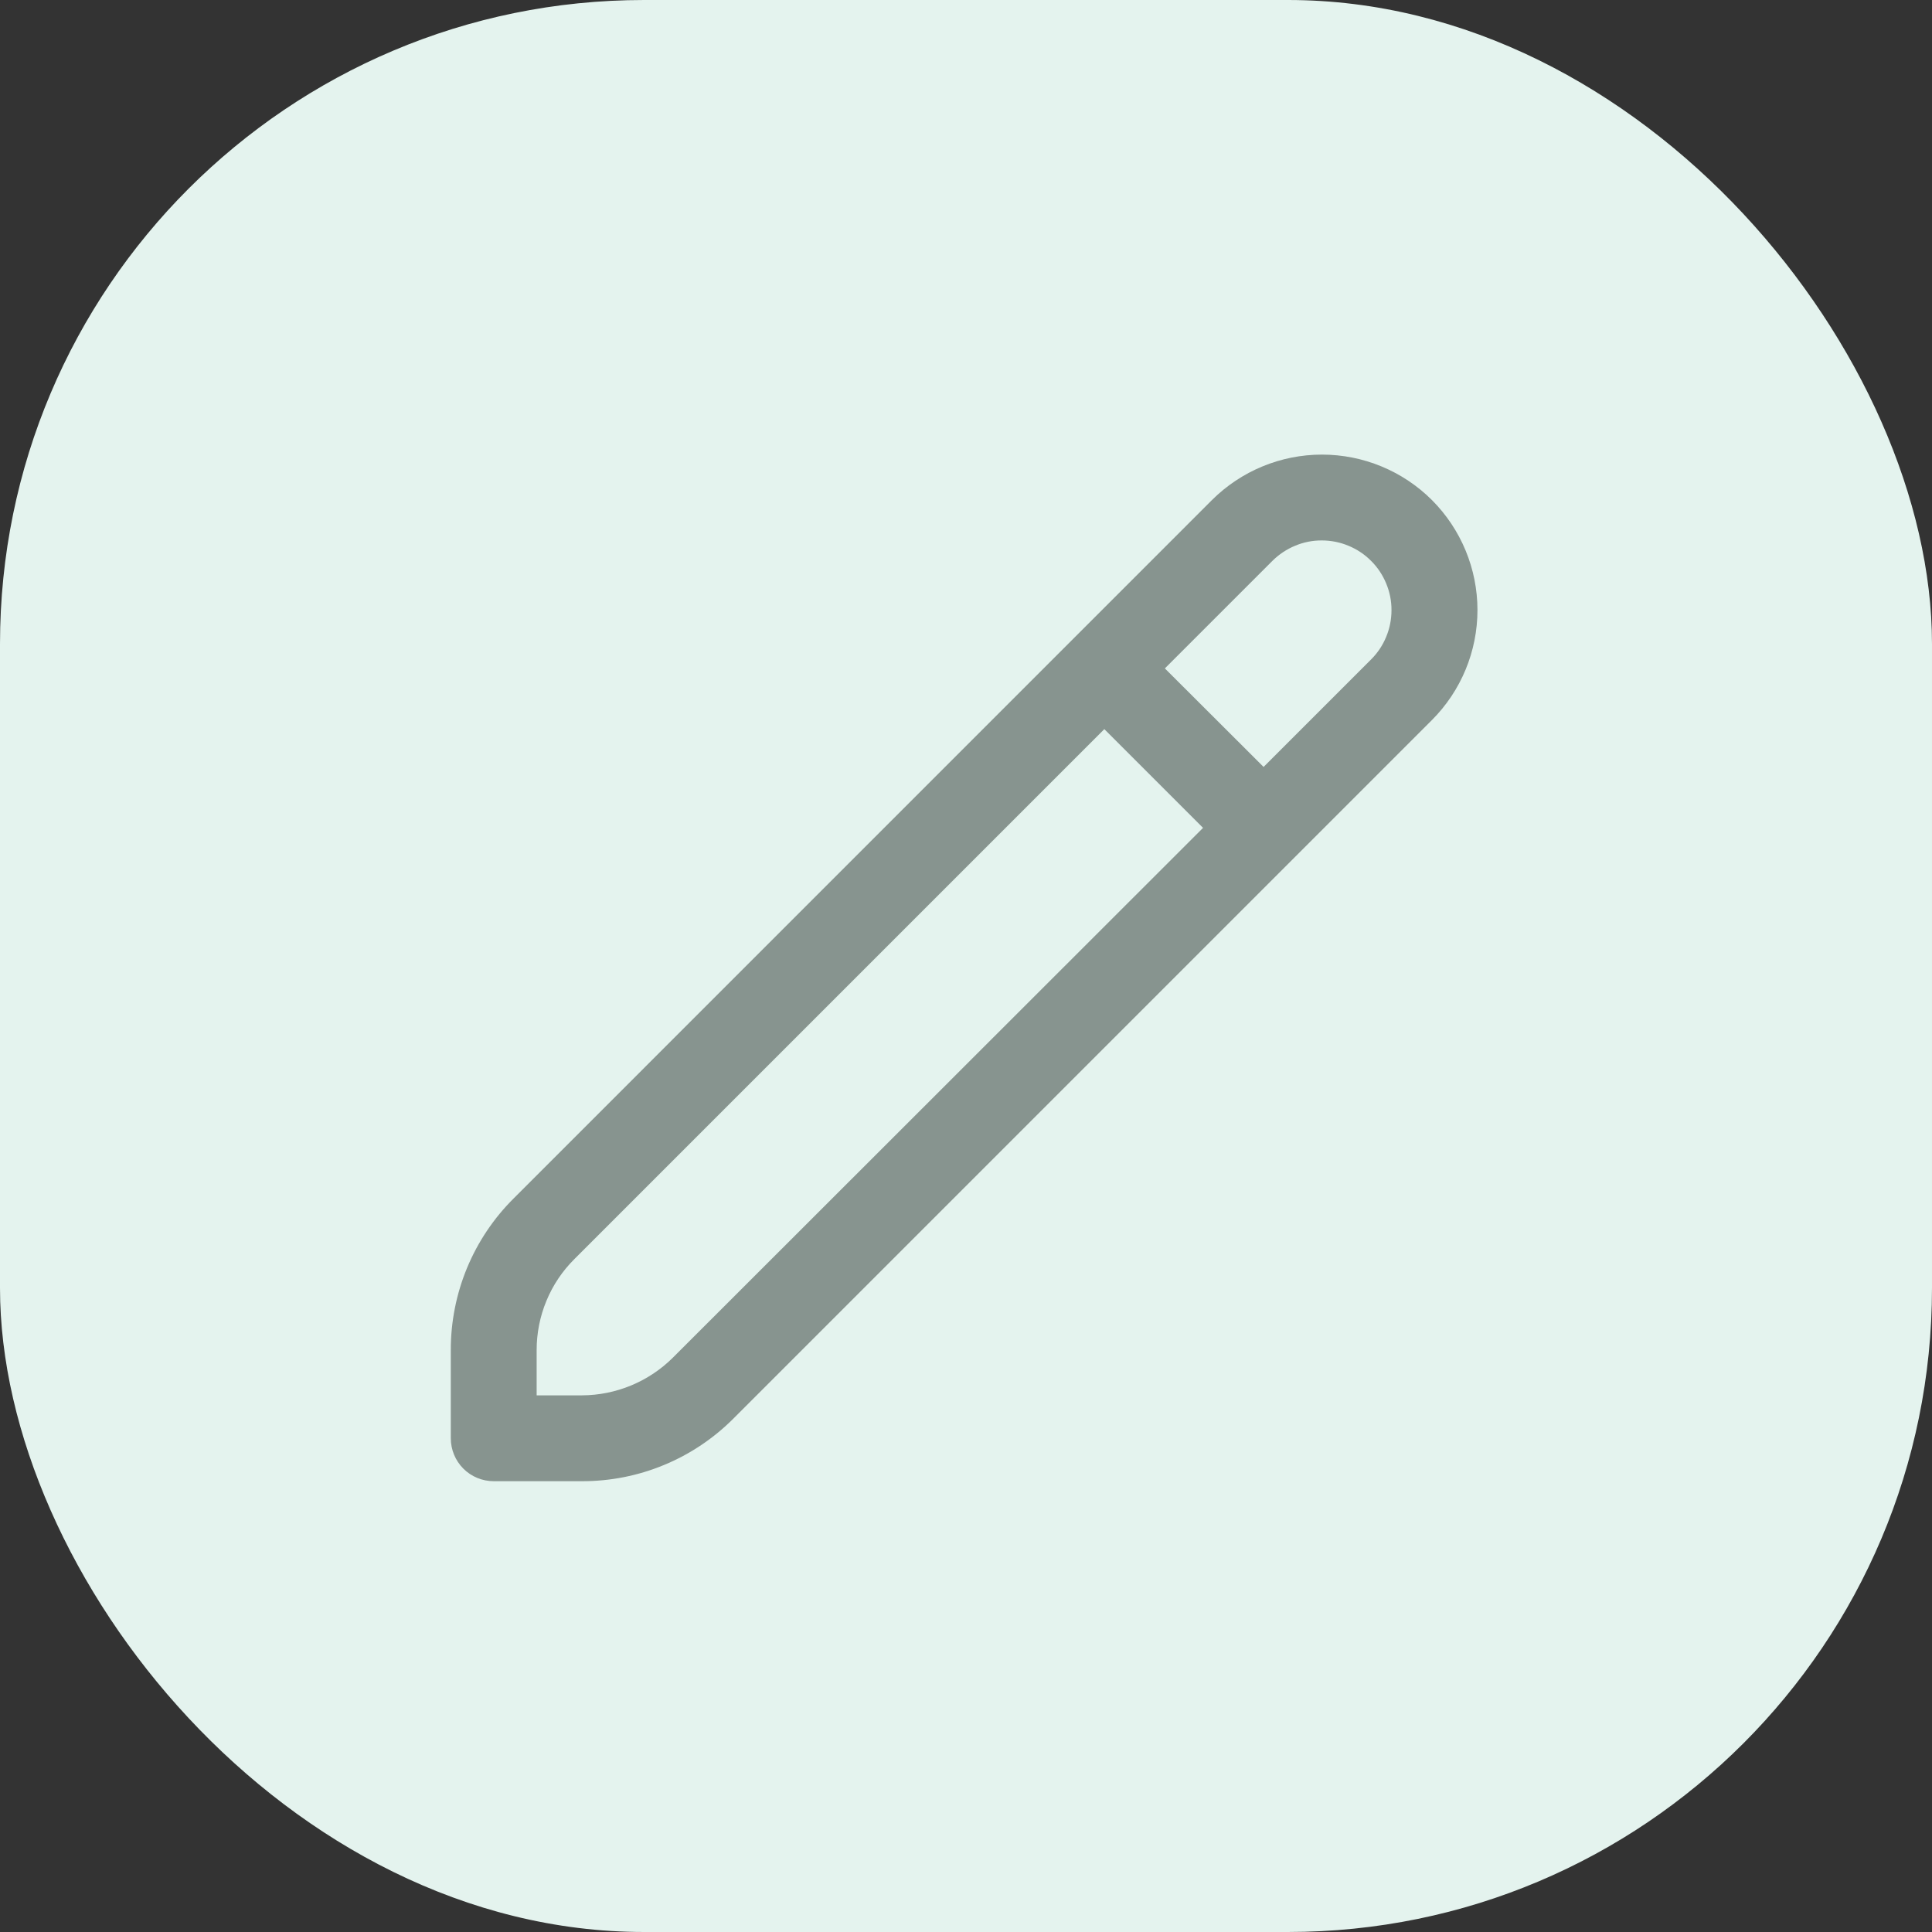 <svg width="30" height="30" viewBox="0 0 30 30" fill="none" xmlns="http://www.w3.org/2000/svg">
<rect x="0" y="0" width="30" height="30" fill="#333333" stroke="none"/>
<rect width="30" height="30" rx="10" fill="#E4F3EE"/>
<g clip-path="url(#clip0_182_6153)">
<path d="M22.235 7.765C21.782 7.313 21.168 7.059 20.527 7.059C19.887 7.059 19.273 7.313 18.819 7.765L7.977 18.608C7.666 18.917 7.42 19.284 7.252 19.689C7.085 20.093 6.999 20.527 7 20.965V22.333C7 22.51 7.07 22.68 7.195 22.805C7.32 22.93 7.49 23 7.667 23H9.035C9.473 23.001 9.907 22.916 10.311 22.748C10.716 22.581 11.083 22.334 11.392 22.024L22.235 11.181C22.688 10.727 22.942 10.113 22.942 9.473C22.942 8.833 22.688 8.219 22.235 7.765ZM10.449 21.081C10.073 21.455 9.565 21.665 9.035 21.667H8.333V20.965C8.333 20.702 8.384 20.442 8.485 20.199C8.585 19.956 8.733 19.736 8.919 19.551L17.148 11.322L18.681 12.855L10.449 21.081ZM21.292 10.238L19.621 11.909L18.088 10.379L19.759 8.708C19.86 8.608 19.98 8.528 20.111 8.474C20.242 8.419 20.383 8.391 20.526 8.392C20.668 8.392 20.809 8.42 20.94 8.475C21.071 8.529 21.191 8.609 21.291 8.71C21.392 8.81 21.471 8.93 21.525 9.061C21.58 9.193 21.608 9.334 21.607 9.476C21.607 9.618 21.579 9.759 21.524 9.89C21.47 10.022 21.39 10.141 21.289 10.241L21.292 10.238Z" fill="#87948F"/>
</g>
<defs>
<clipPath id="clip0_182_6153">
<rect width="16" height="16" fill="white" transform="translate(7 7)"/>
</clipPath>
</defs>
</svg>
